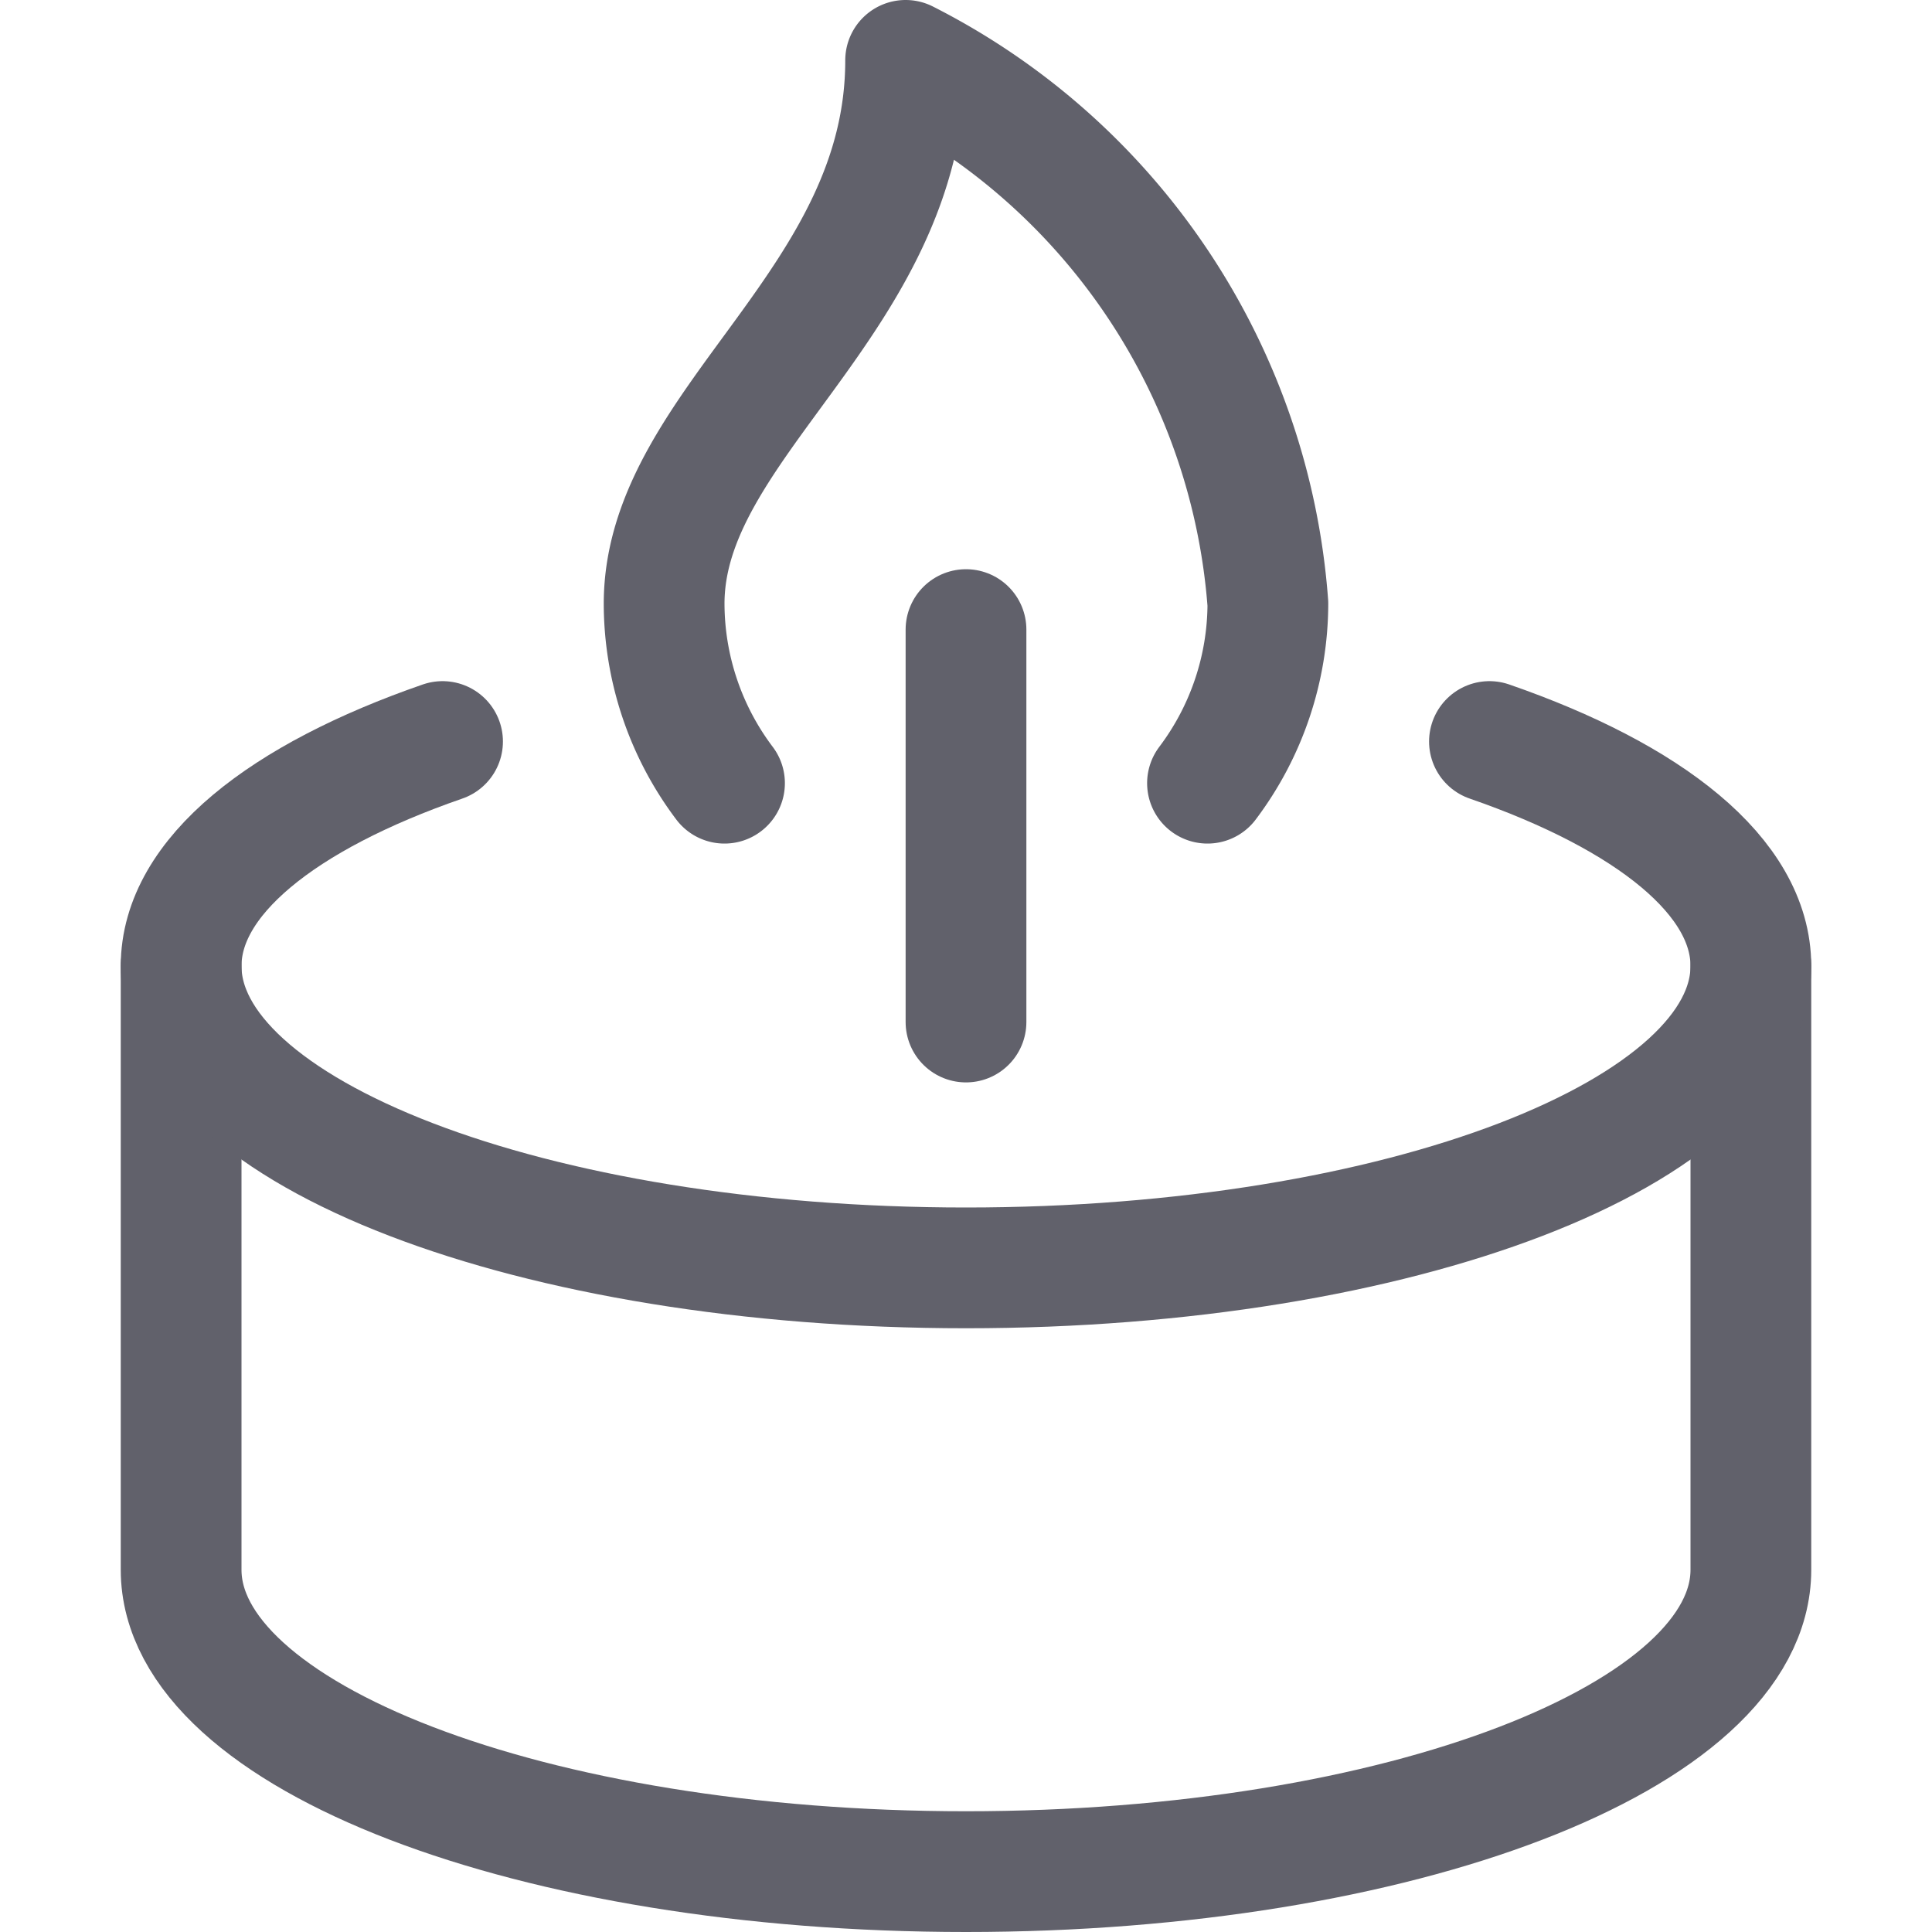 <svg xmlns="http://www.w3.org/2000/svg" height="16" width="16" viewBox="0 0 16 16"><title>scented candle</title><g fill="#61616b" class="nc-icon-wrapper"><path d="M1.5,8v5c0,1.381,2.91,2.5,6.5,2.5s6.5-1.119,6.5-2.5V8" fill="none" stroke="#61616b" stroke-linecap="round" stroke-linejoin="round"></path><path d="M3.665,6.141C2.339,6.6,1.5,7.261,1.5,8c0,1.381,2.91,2.5,6.5,2.5S14.5,9.381,14.5,8c0-.739-.839-1.4-2.165-1.859" fill="none" stroke="#61616b" stroke-linecap="round" stroke-linejoin="round"></path><path d="M10,6.486A2.477,2.477,0,0,0,10.5,5,5.5,5.5,0,0,0,7.5.5c0,2-2,3-2,4.5A2.477,2.477,0,0,0,6,6.486" fill="none" stroke="#61616b" stroke-linecap="round" stroke-linejoin="round" data-color="color-2"></path><line x1="8" y1="5.214" x2="8" y2="8.464" fill="none" stroke="#61616b" stroke-linecap="round" stroke-linejoin="round"></line></g></svg>